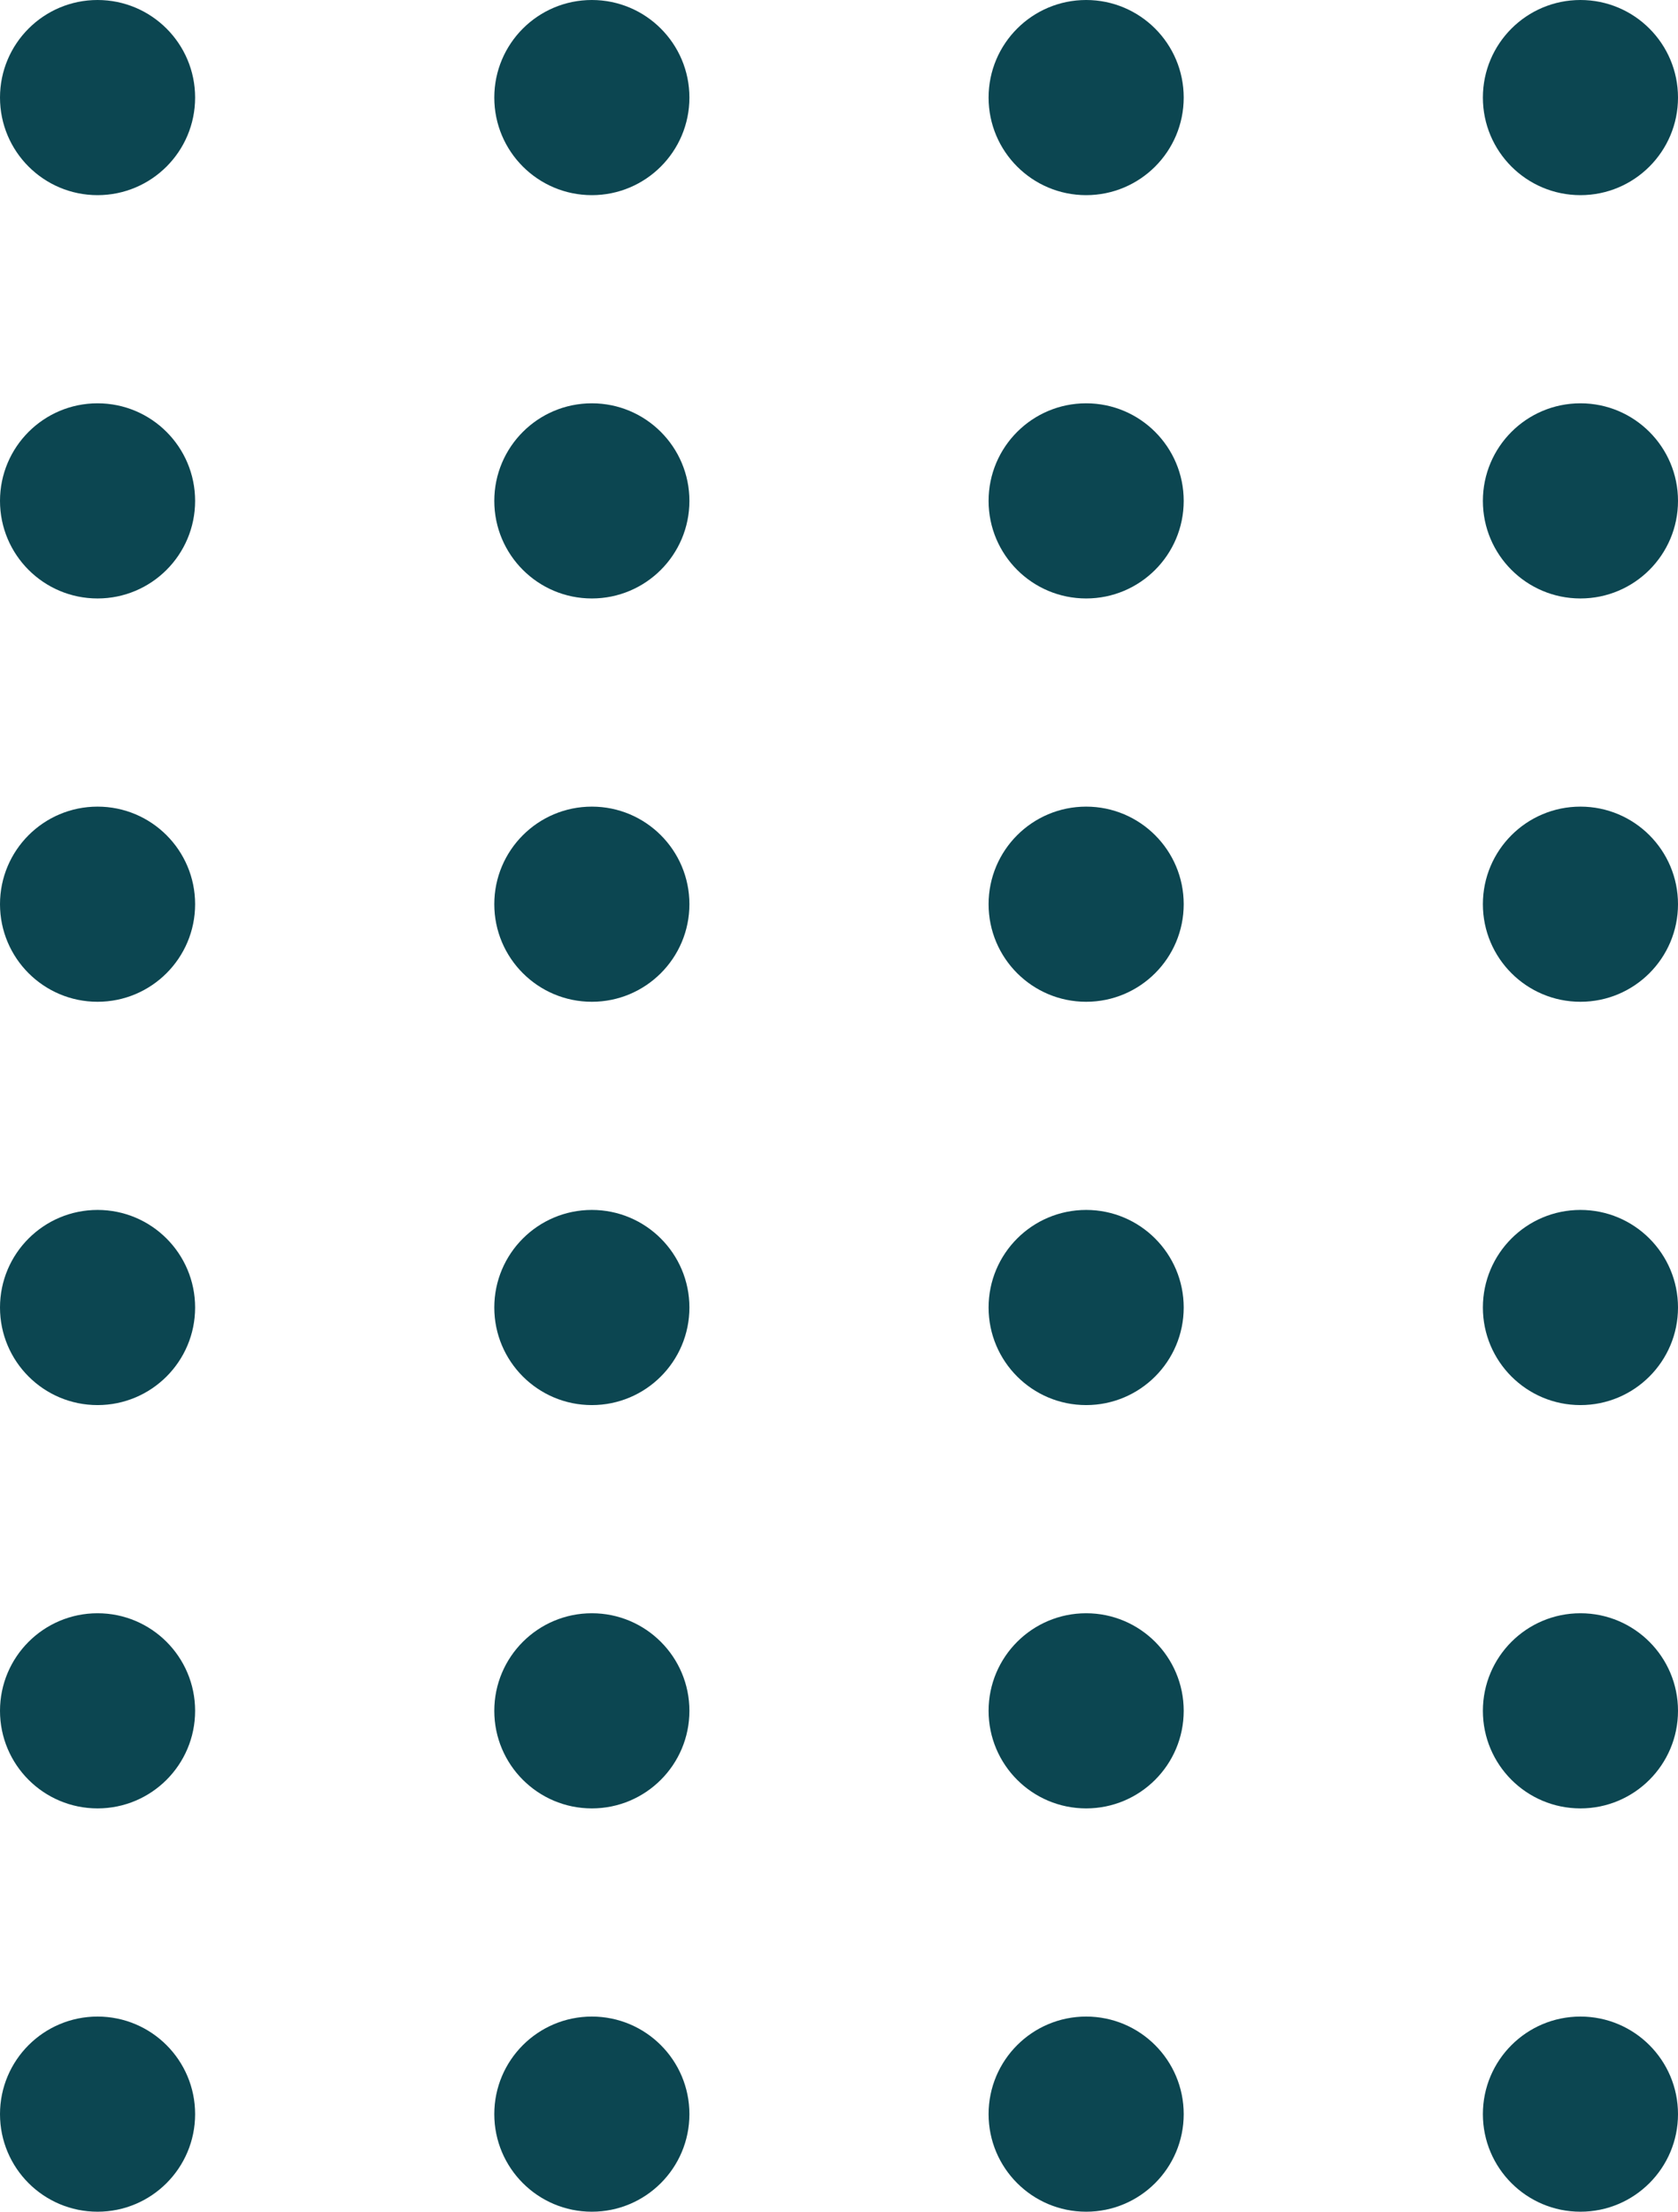 <svg width="129" height="170" viewBox="0 0 129 170" fill="none" xmlns="http://www.w3.org/2000/svg">
<circle cx="7.5" cy="7.5" r="7.5" fill="#0C4651"/>
<circle cx="45.5" cy="7.5" r="7.5" fill="#0C4651"/>
<circle cx="83.5" cy="7.5" r="7.5" fill="#0C4651"/>
<circle cx="121.5" cy="7.5" r="7.5" fill="#0C4651"/>
<circle cx="7.5" cy="38.5" r="7.5" fill="#0C4651"/>
<circle cx="45.5" cy="38.5" r="7.5" fill="#0C4651"/>
<circle cx="83.5" cy="38.5" r="7.5" fill="#0C4651"/>
<circle cx="121.5" cy="38.5" r="7.5" fill="#0C4651"/>
<circle cx="7.5" cy="69.5" r="7.5" fill="#0C4651"/>
<circle cx="45.5" cy="69.5" r="7.5" fill="#0C4651"/>
<circle cx="83.5" cy="69.5" r="7.5" fill="#0C4651"/>
<circle cx="121.5" cy="69.5" r="7.5" fill="#0C4651"/>
<circle cx="7.5" cy="100.5" r="7.5" fill="#0C4651"/>
<circle cx="45.5" cy="100.5" r="7.5" fill="#0C4651"/>
<circle cx="83.5" cy="100.5" r="7.5" fill="#0C4651"/>
<circle cx="121.5" cy="100.5" r="7.5" fill="#0C4651"/>
<circle cx="7.5" cy="131.5" r="7.5" fill="#0C4651"/>
<circle cx="45.5" cy="131.5" r="7.5" fill="#0C4651"/>
<circle cx="83.5" cy="131.5" r="7.5" fill="#0C4651"/>
<circle cx="121.5" cy="131.5" r="7.5" fill="#0C4651"/>
<circle cx="7.5" cy="162.5" r="7.5" fill="#0C4651"/>
<circle cx="45.5" cy="162.5" r="7.5" fill="#0C4651"/>
<circle cx="83.5" cy="162.5" r="7.5" fill="#0C4651"/>
<circle cx="121.5" cy="162.5" r="7.5" fill="#0C4651"/>
</svg>
